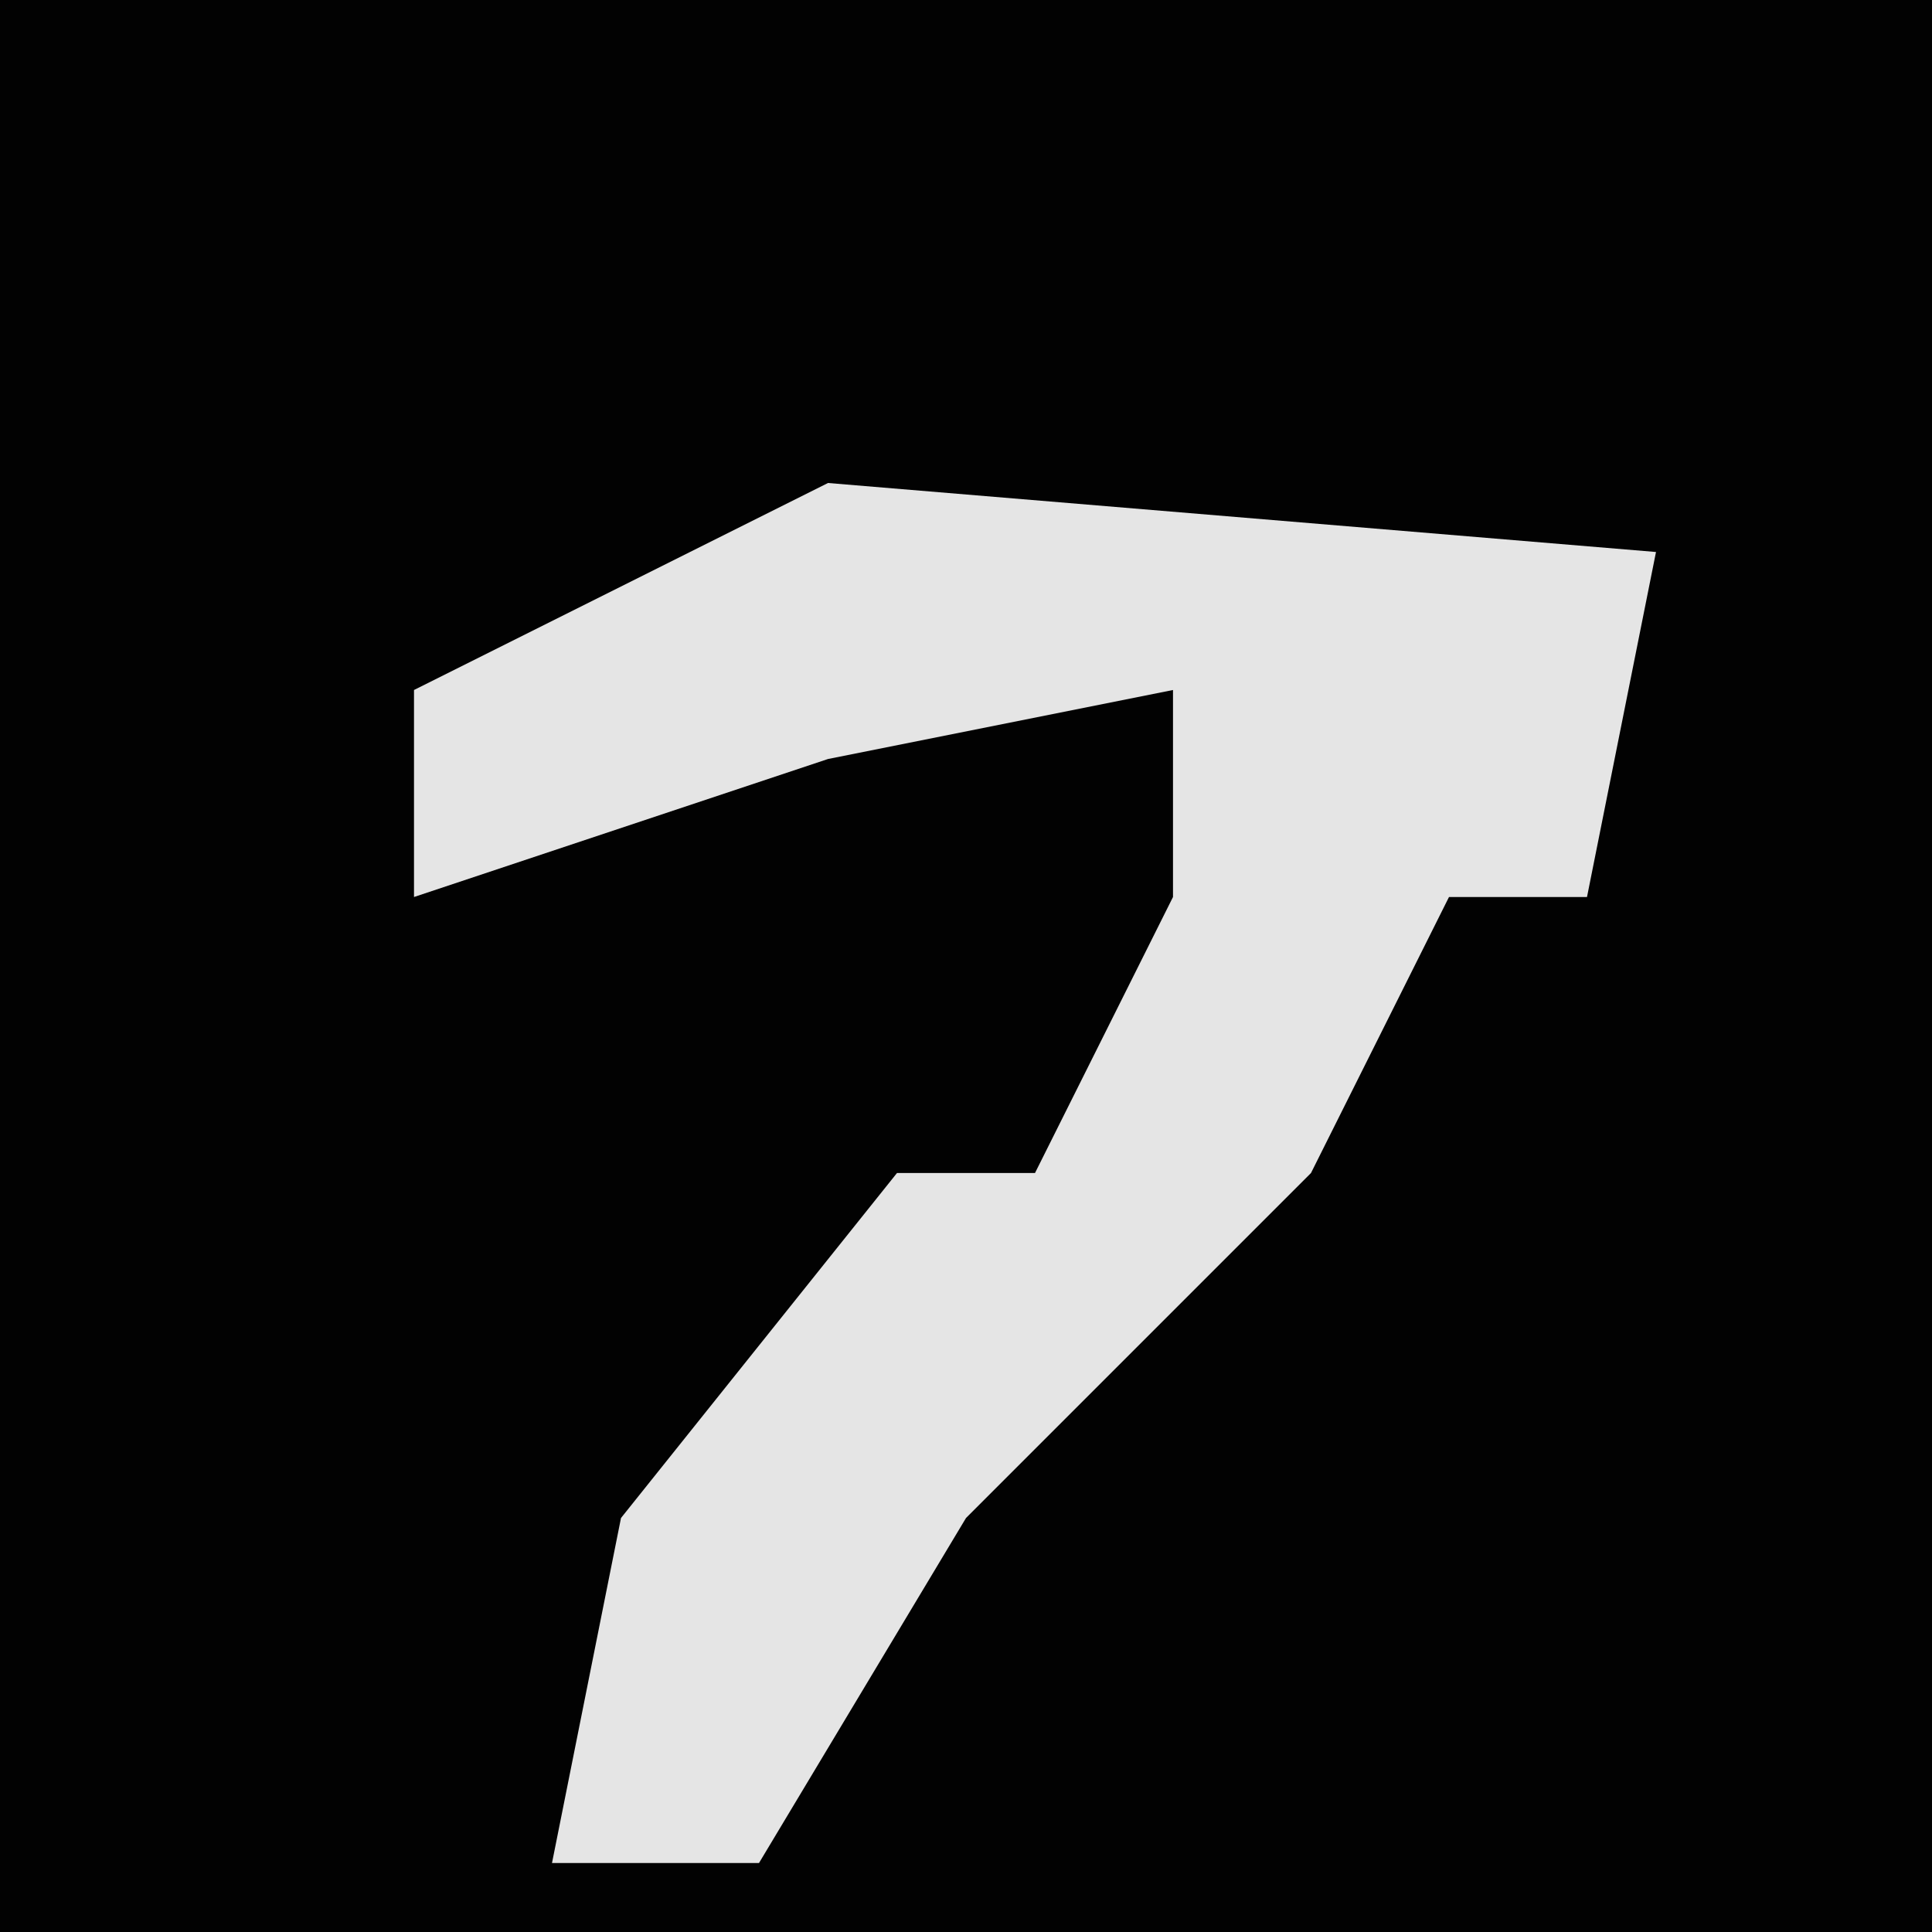 <?xml version="1.0" encoding="UTF-8"?>
<svg version="1.1" xmlns="http://www.w3.org/2000/svg" width="28" height="28">
<path d="M0,0 L28,0 L28,28 L0,28 Z " fill="#020202" transform="translate(0,0)"/>
<path d="M0,0 L12,1 L11,6 L9,6 L7,10 L2,15 L-1,20 L-4,20 L-3,15 L1,10 L3,10 L5,6 L5,3 L0,4 L-6,6 L-6,3 Z " fill="#E5E5E5" transform="translate(12,7)"/>
</svg>
